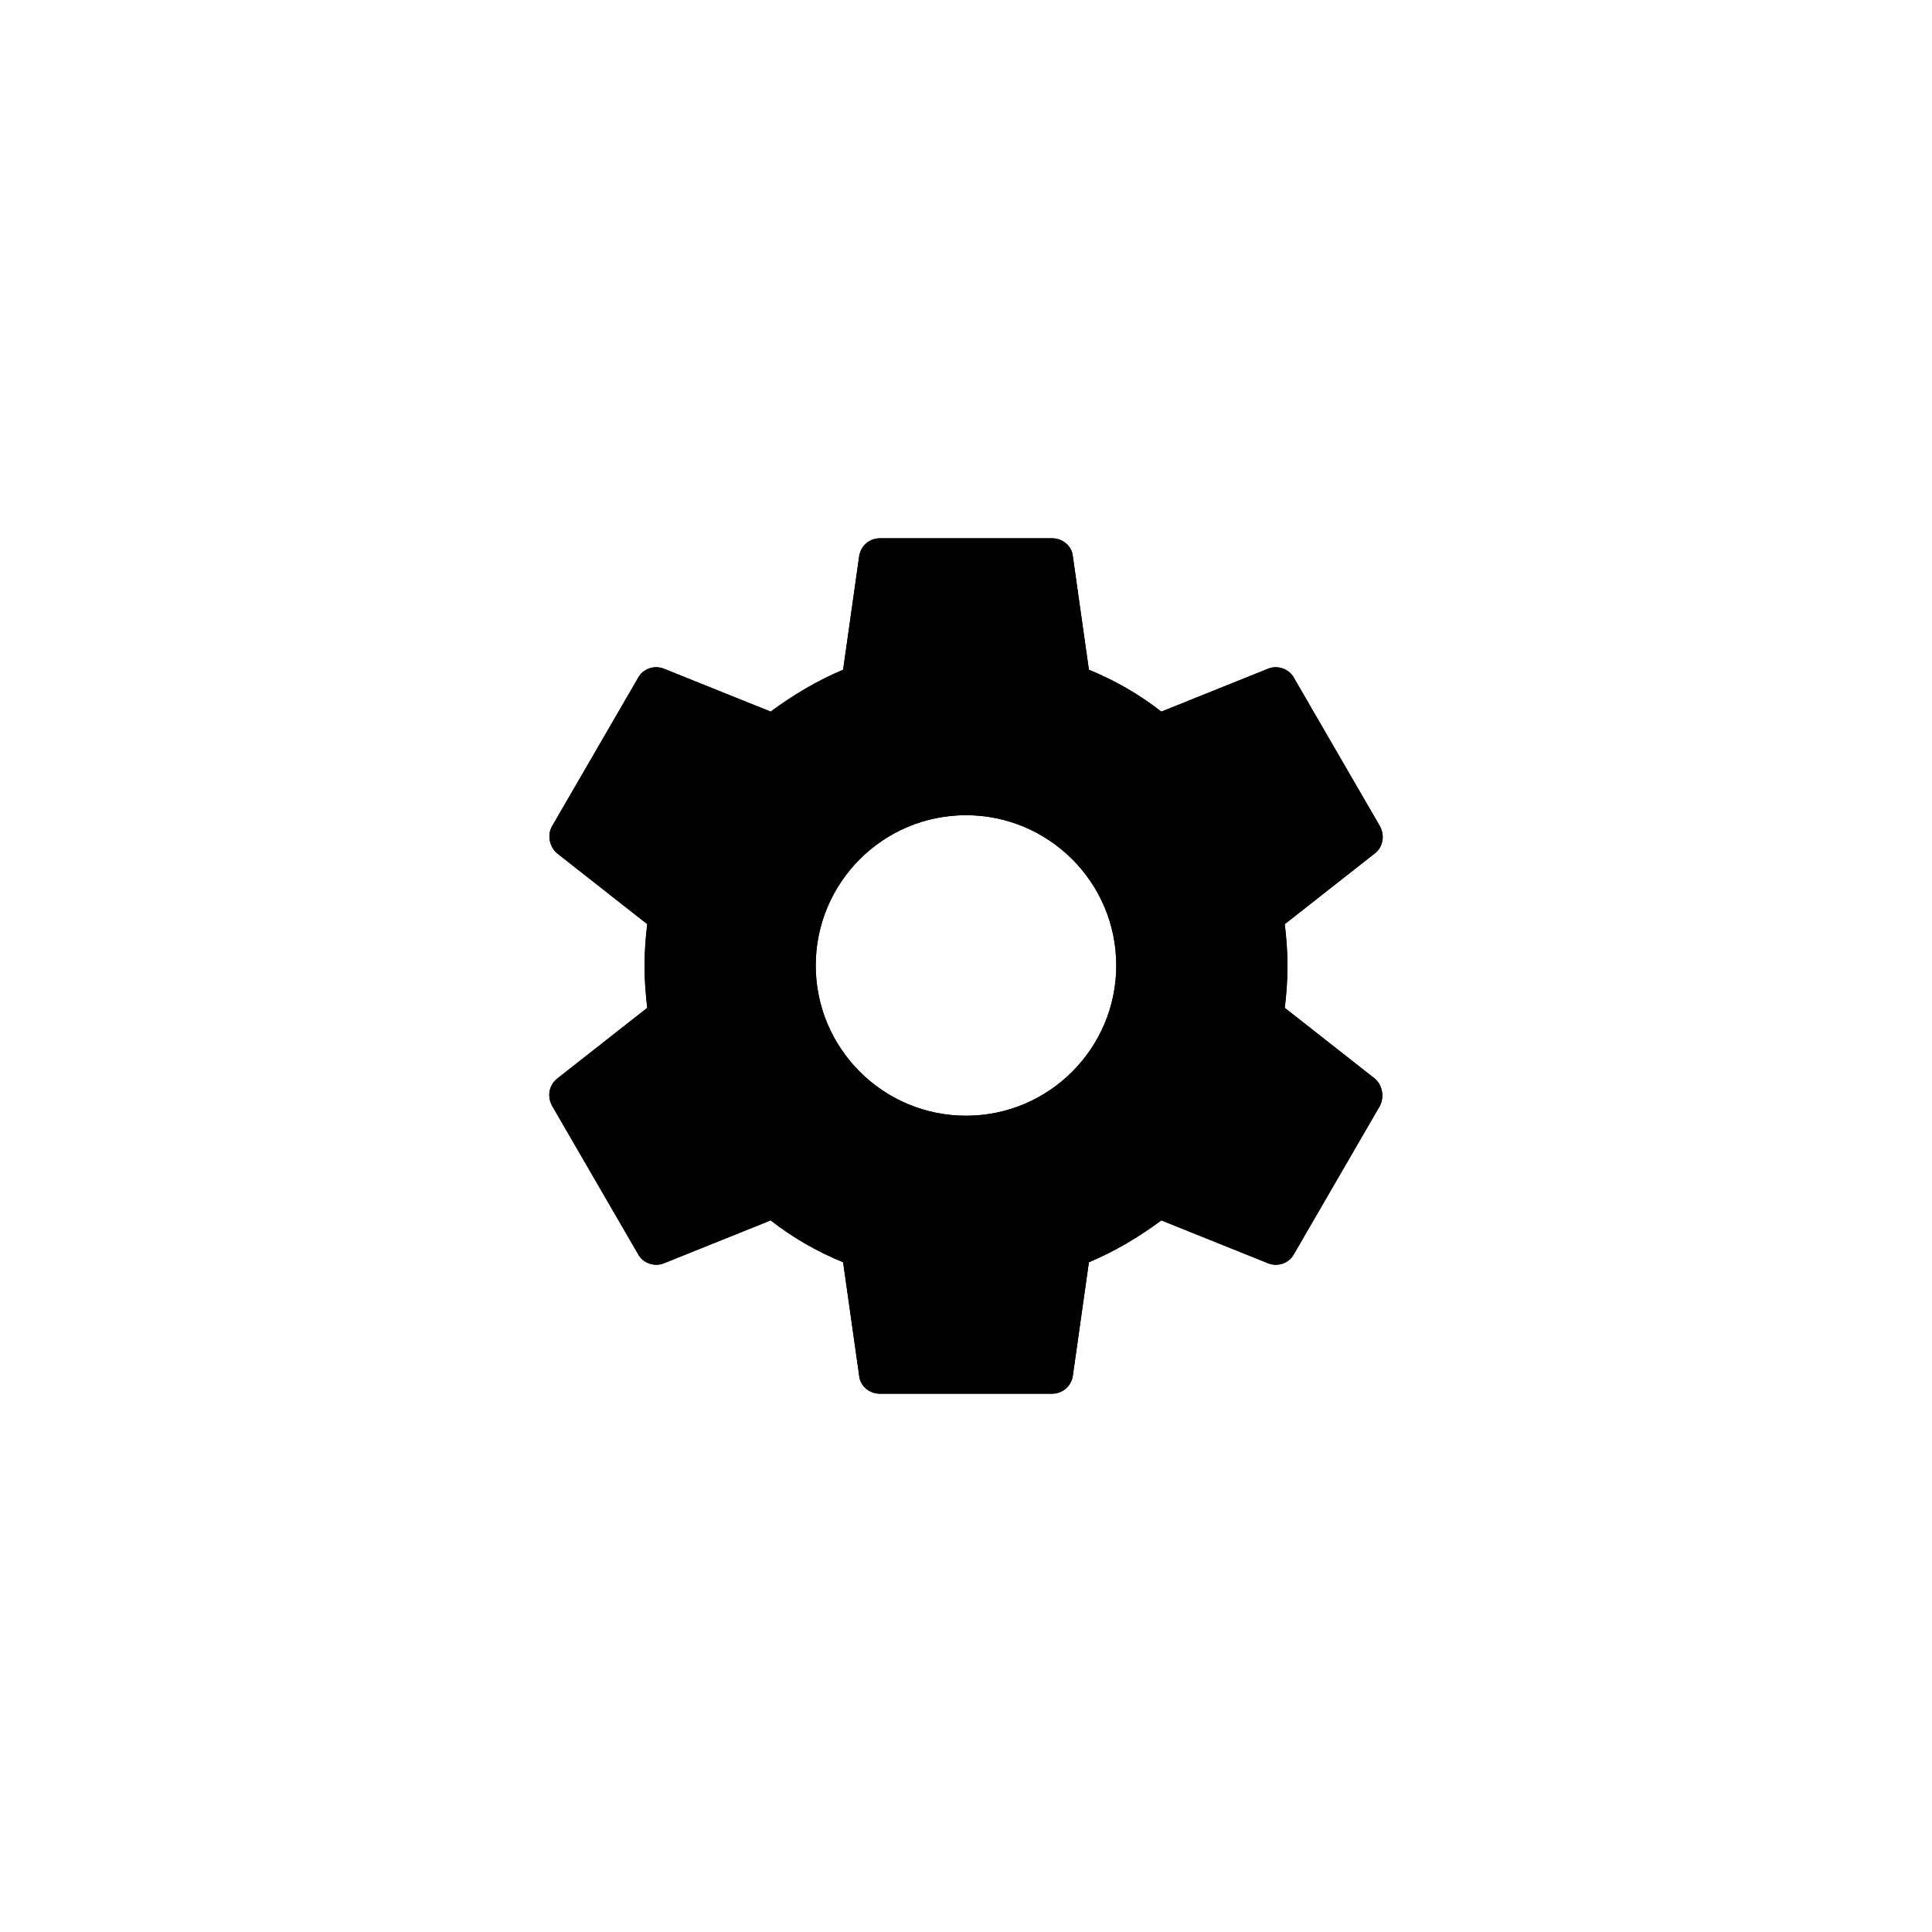 <svg width="24px" height="24px" version="1.1" viewBox="0 0 36 36" xmlns="http://www.w3.org/2000/svg">
  <use class="svg-shadow" href="#settings-svg-icon"></use>
  <path id="settings-svg-icon" fill="currentColor" d="m 23.94,18.78 c .03,-0.25 .05,-0.51 .05,-0.78 0,-0.27 -0.02,-0.52 -0.05,-0.78 l 1.68,-1.32 c .15,-0.12 .19,-0.33 .09,-0.51 l -1.6,-2.76 c -0.09,-0.17 -0.31,-0.24 -0.48,-0.17 l -1.99,.8 c -0.41,-0.32 -0.86,-0.58 -1.35,-0.78 l -0.30,-2.12 c -0.02,-0.19 -0.19,-0.33 -0.39,-0.33 l -3.2,0 c -0.2,0 -0.36,.14 -0.39,.33 l -0.30,2.12 c -0.48,.2 -0.93,.47 -1.35,.78 l -1.99,-0.8 c -0.18,-0.07 -0.39,0 -0.48,.17 l -1.6,2.76 c -0.10,.17 -0.05,.39 .09,.51 l 1.68,1.32 c -0.03,.25 -0.05,.52 -0.05,.78 0,.26 .02,.52 .05,.78 l -1.68,1.32 c -0.15,.12 -0.19,.33 -0.09,.51 l 1.6,2.76 c .09,.17 .31,.24 .48,.17 l 1.99,-0.8 c .41,.32 .86,.58 1.35,.78 l .30,2.12 c .02,.19 .19,.33 .39,.33 l 3.2,0 c .2,0 .36,-0.14 .39,-0.33 l .30,-2.12 c .48,-0.2 .93,-0.47 1.35,-0.78 l 1.99,.8 c .18,.07 .39,0 .48,-0.17 l 1.6,-2.76 c .09,-0.17 .05,-0.39 -0.09,-0.51 l -1.68,-1.32 0,0 z m -5.94,2.01 c -1.54,0 -2.8,-1.25 -2.8,-2.8 0,-1.54 1.25,-2.8 2.8,-2.8 1.54,0 2.8,1.25 2.8,2.8 0,1.54 -1.25,2.8 -2.8,2.8 l 0,0 z" />
</svg>
